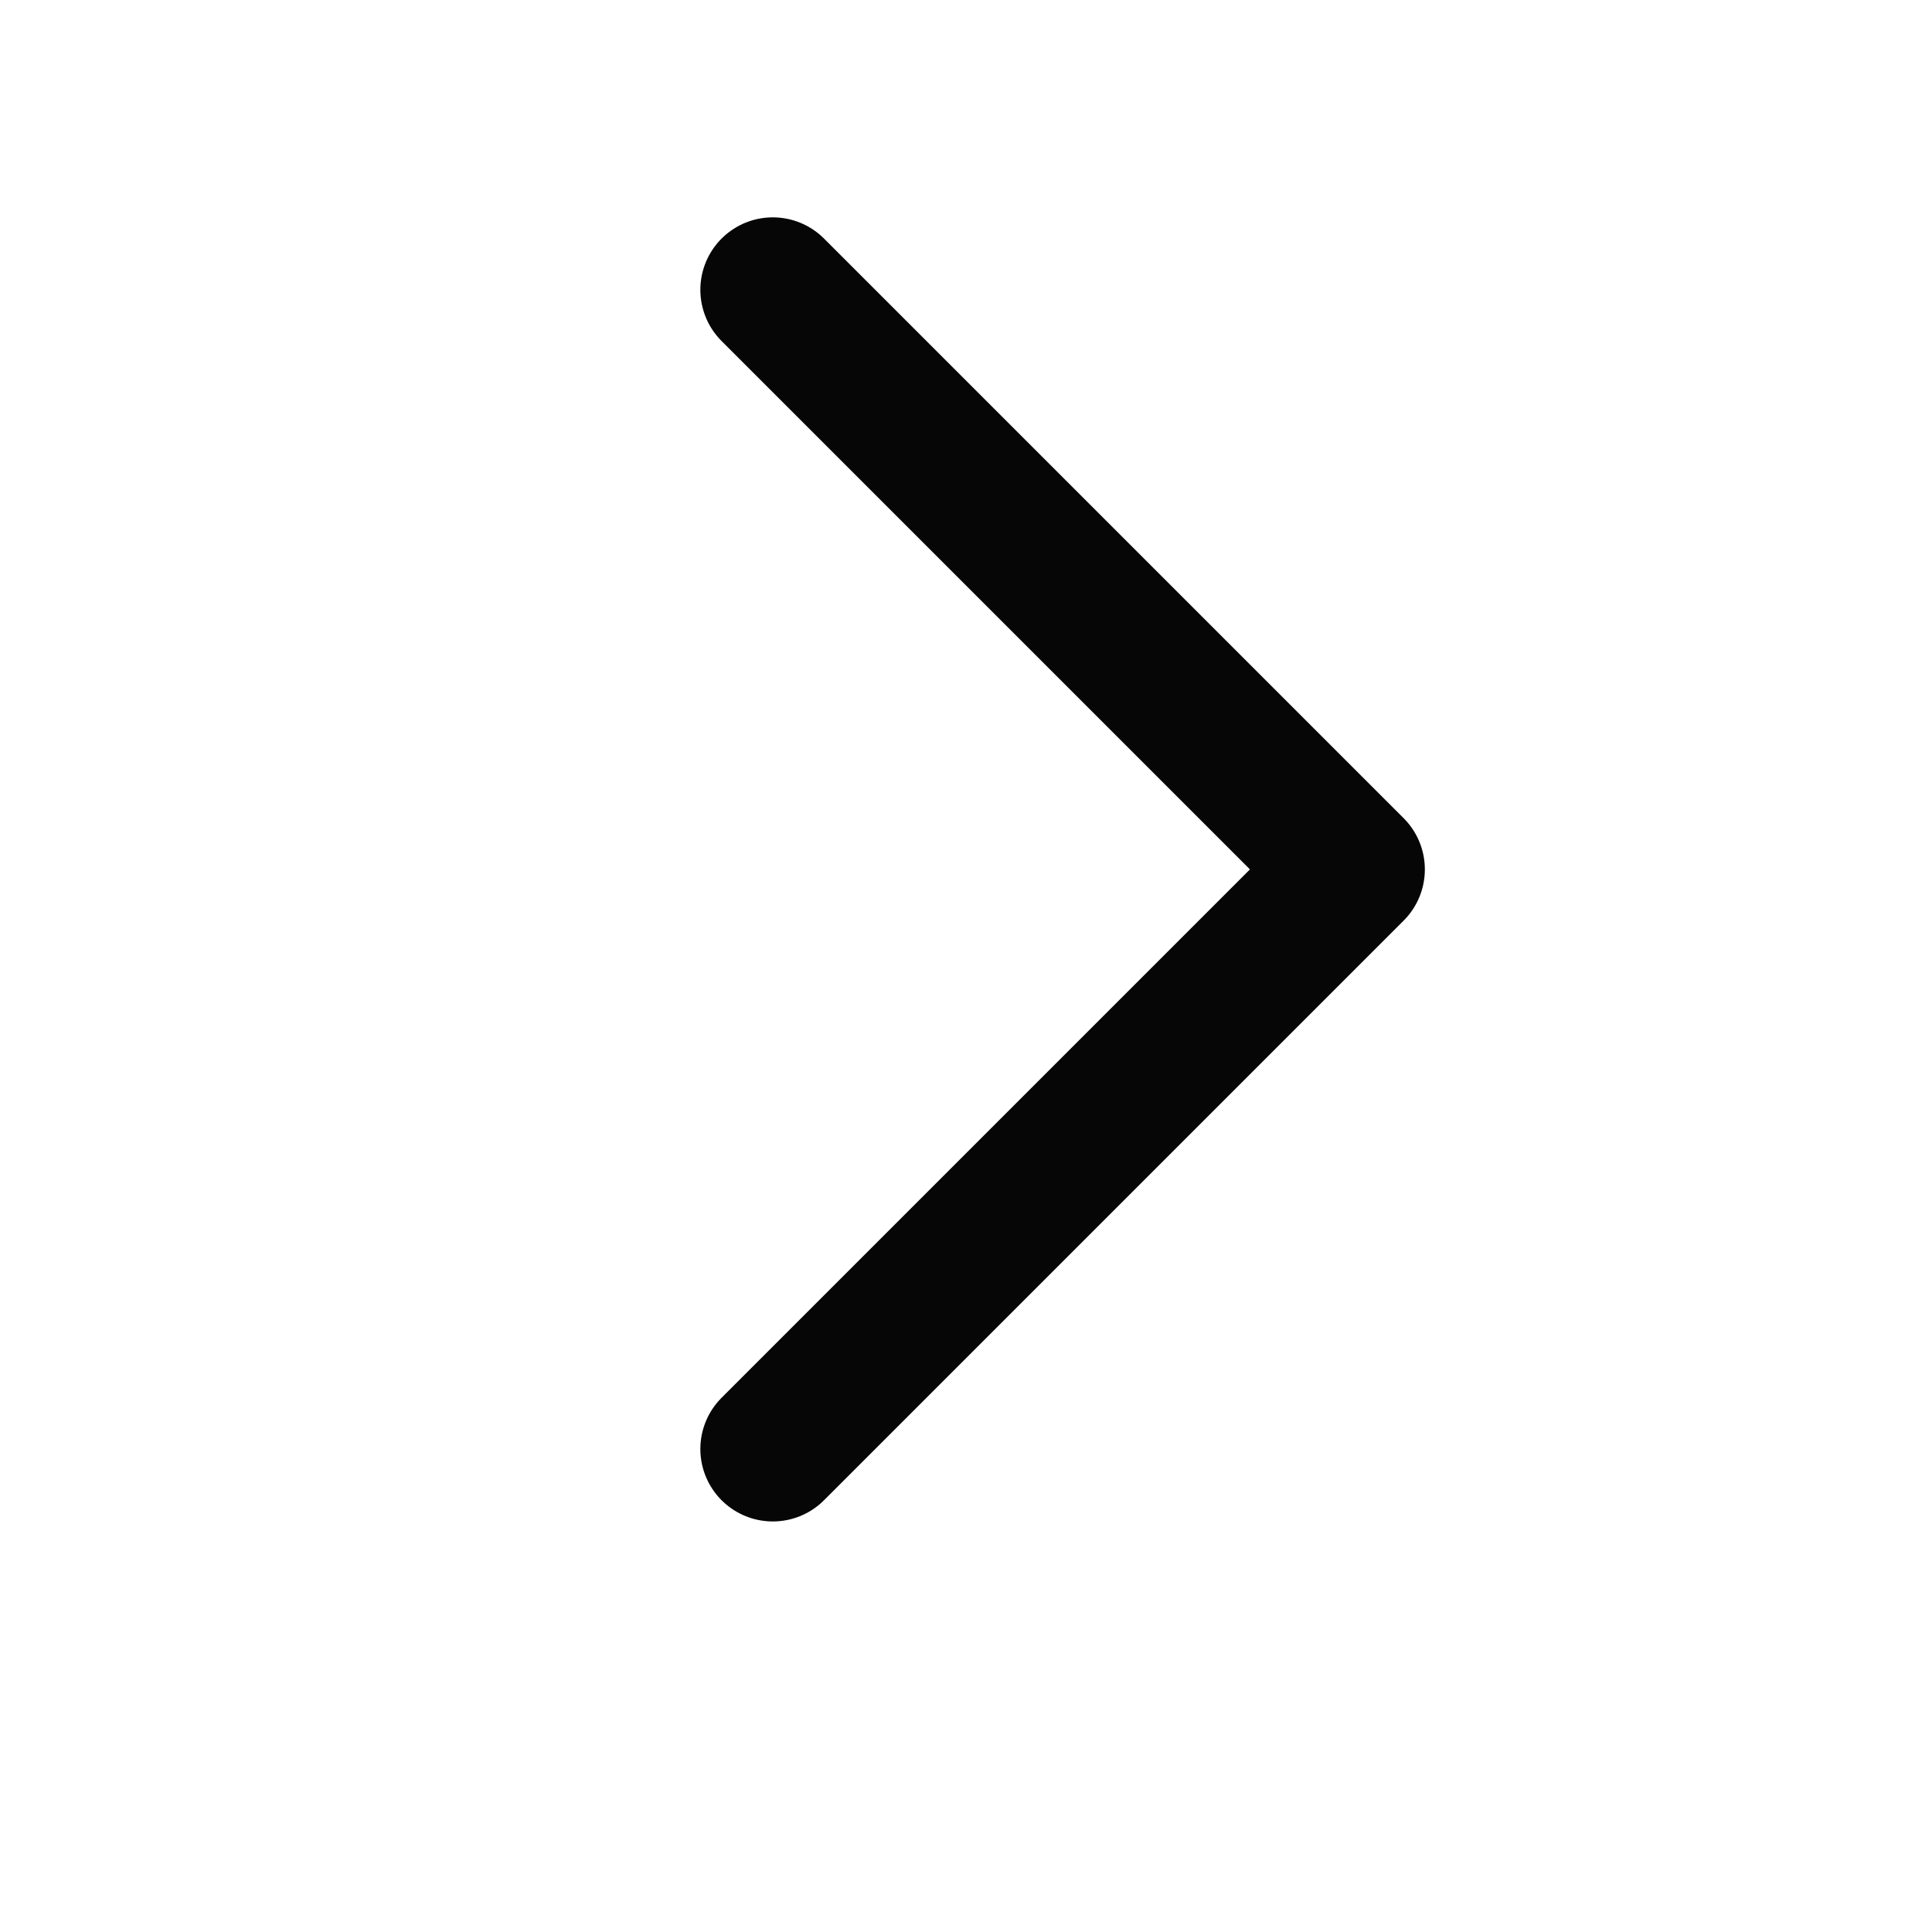 <svg width="32" height="32" viewBox="0 0 32 40" fill="none" xmlns="http://www.w3.org/2000/svg">
<path d="M12 6L24 18L12 30" stroke="#060606" stroke-width="3" stroke-linecap="round" stroke-linejoin="round"/>
</svg>
